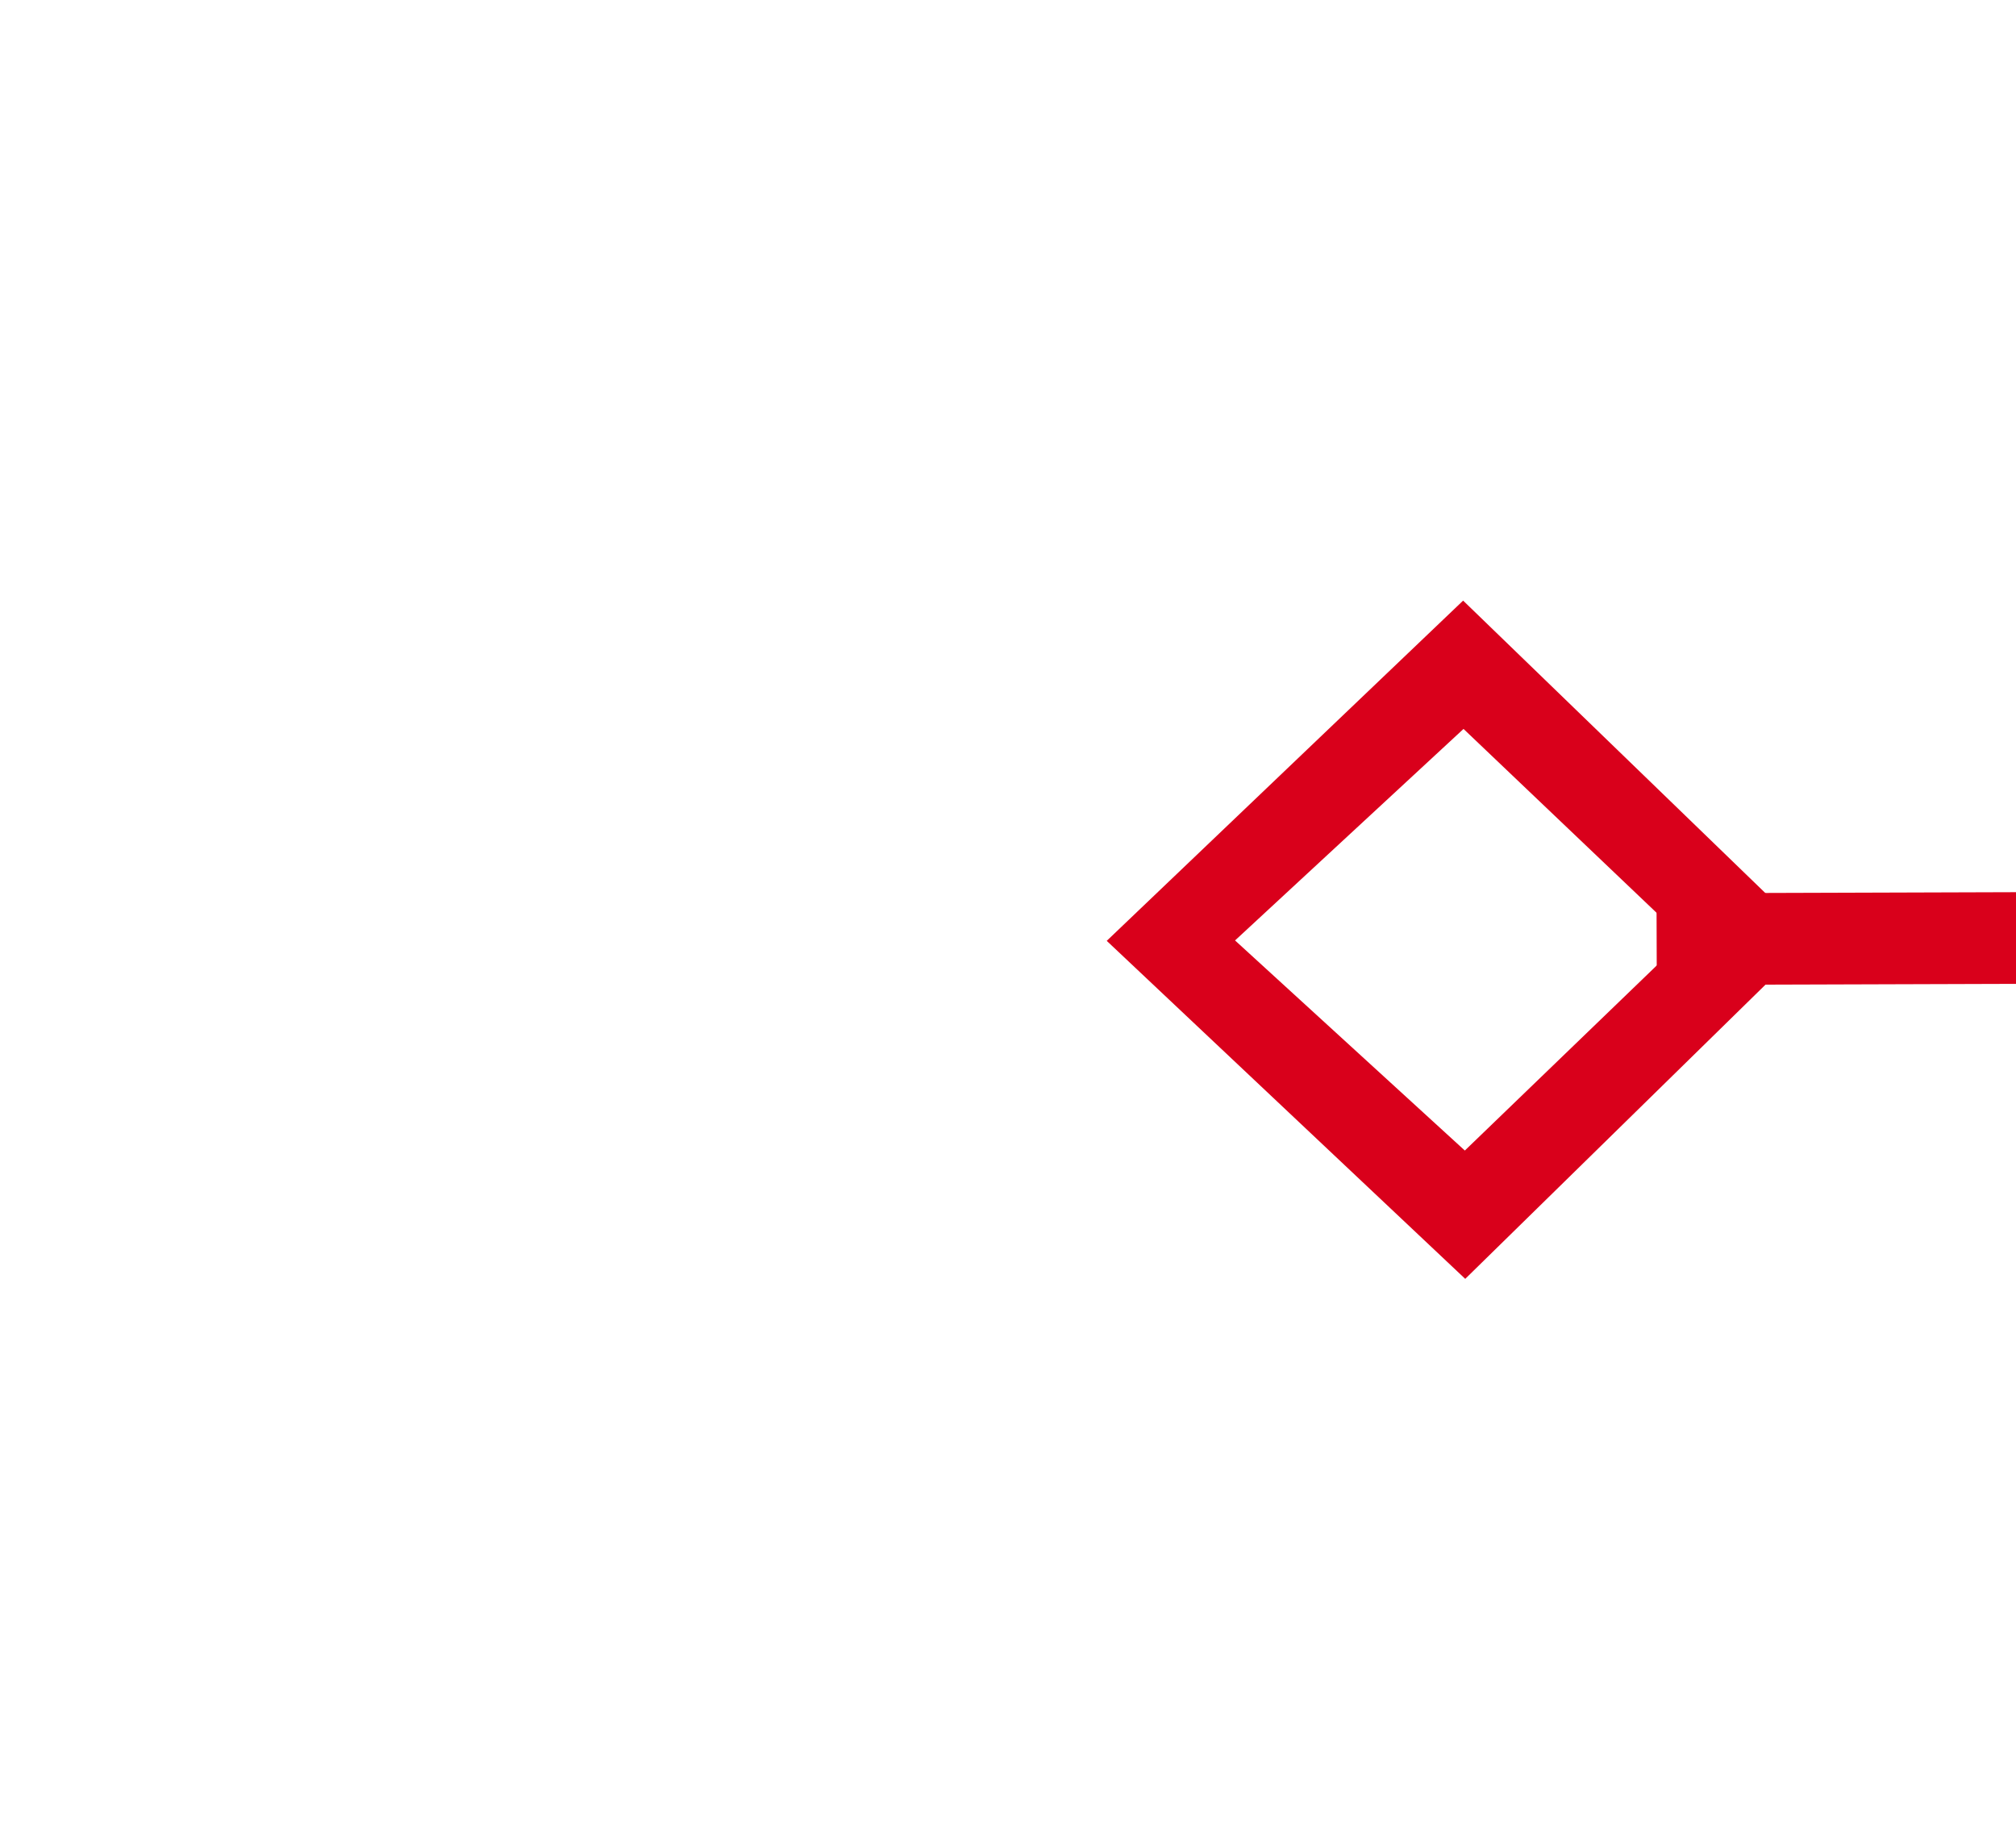 ﻿<?xml version="1.0" encoding="utf-8"?>
<svg version="1.1" xmlns:xlink="http://www.w3.org/1999/xlink" width="22px" height="20px" preserveAspectRatio="xMinYMid meet" viewBox="974 1701  22 18" xmlns="http://www.w3.org/2000/svg">
  <g transform="matrix(0.883 0.469 -0.469 0.883 918.093 -262.27 )">
    <path d="M 981.9 1680.8  L 978 1684.5  L 981.9 1688.2  L 985.7 1684.5  L 981.9 1680.8  Z M 981.9 1686.8  L 979.4 1684.5  L 981.9 1682.2  L 984.3 1684.5  L 981.9 1686.8  Z M 1085.1 1688.2  L 1089 1684.5  L 1085.1 1680.8  L 1081.3 1684.5  L 1085.1 1688.2  Z M 1085.1 1682.2  L 1087.6 1684.5  L 1085.1 1686.8  L 1082.7 1684.5  L 1085.1 1682.2  Z " fill-rule="nonzero" fill="#d9001b" stroke="none" transform="matrix(0.882 -0.472 0.472 0.882 -672.185 686.351 )" />
    <path d="M 984 1684.5  L 1083 1684.5  " stroke-width="1" stroke="#d9001b" fill="none" transform="matrix(0.882 -0.472 0.472 0.882 -672.185 686.351 )" />
  </g>
</svg>